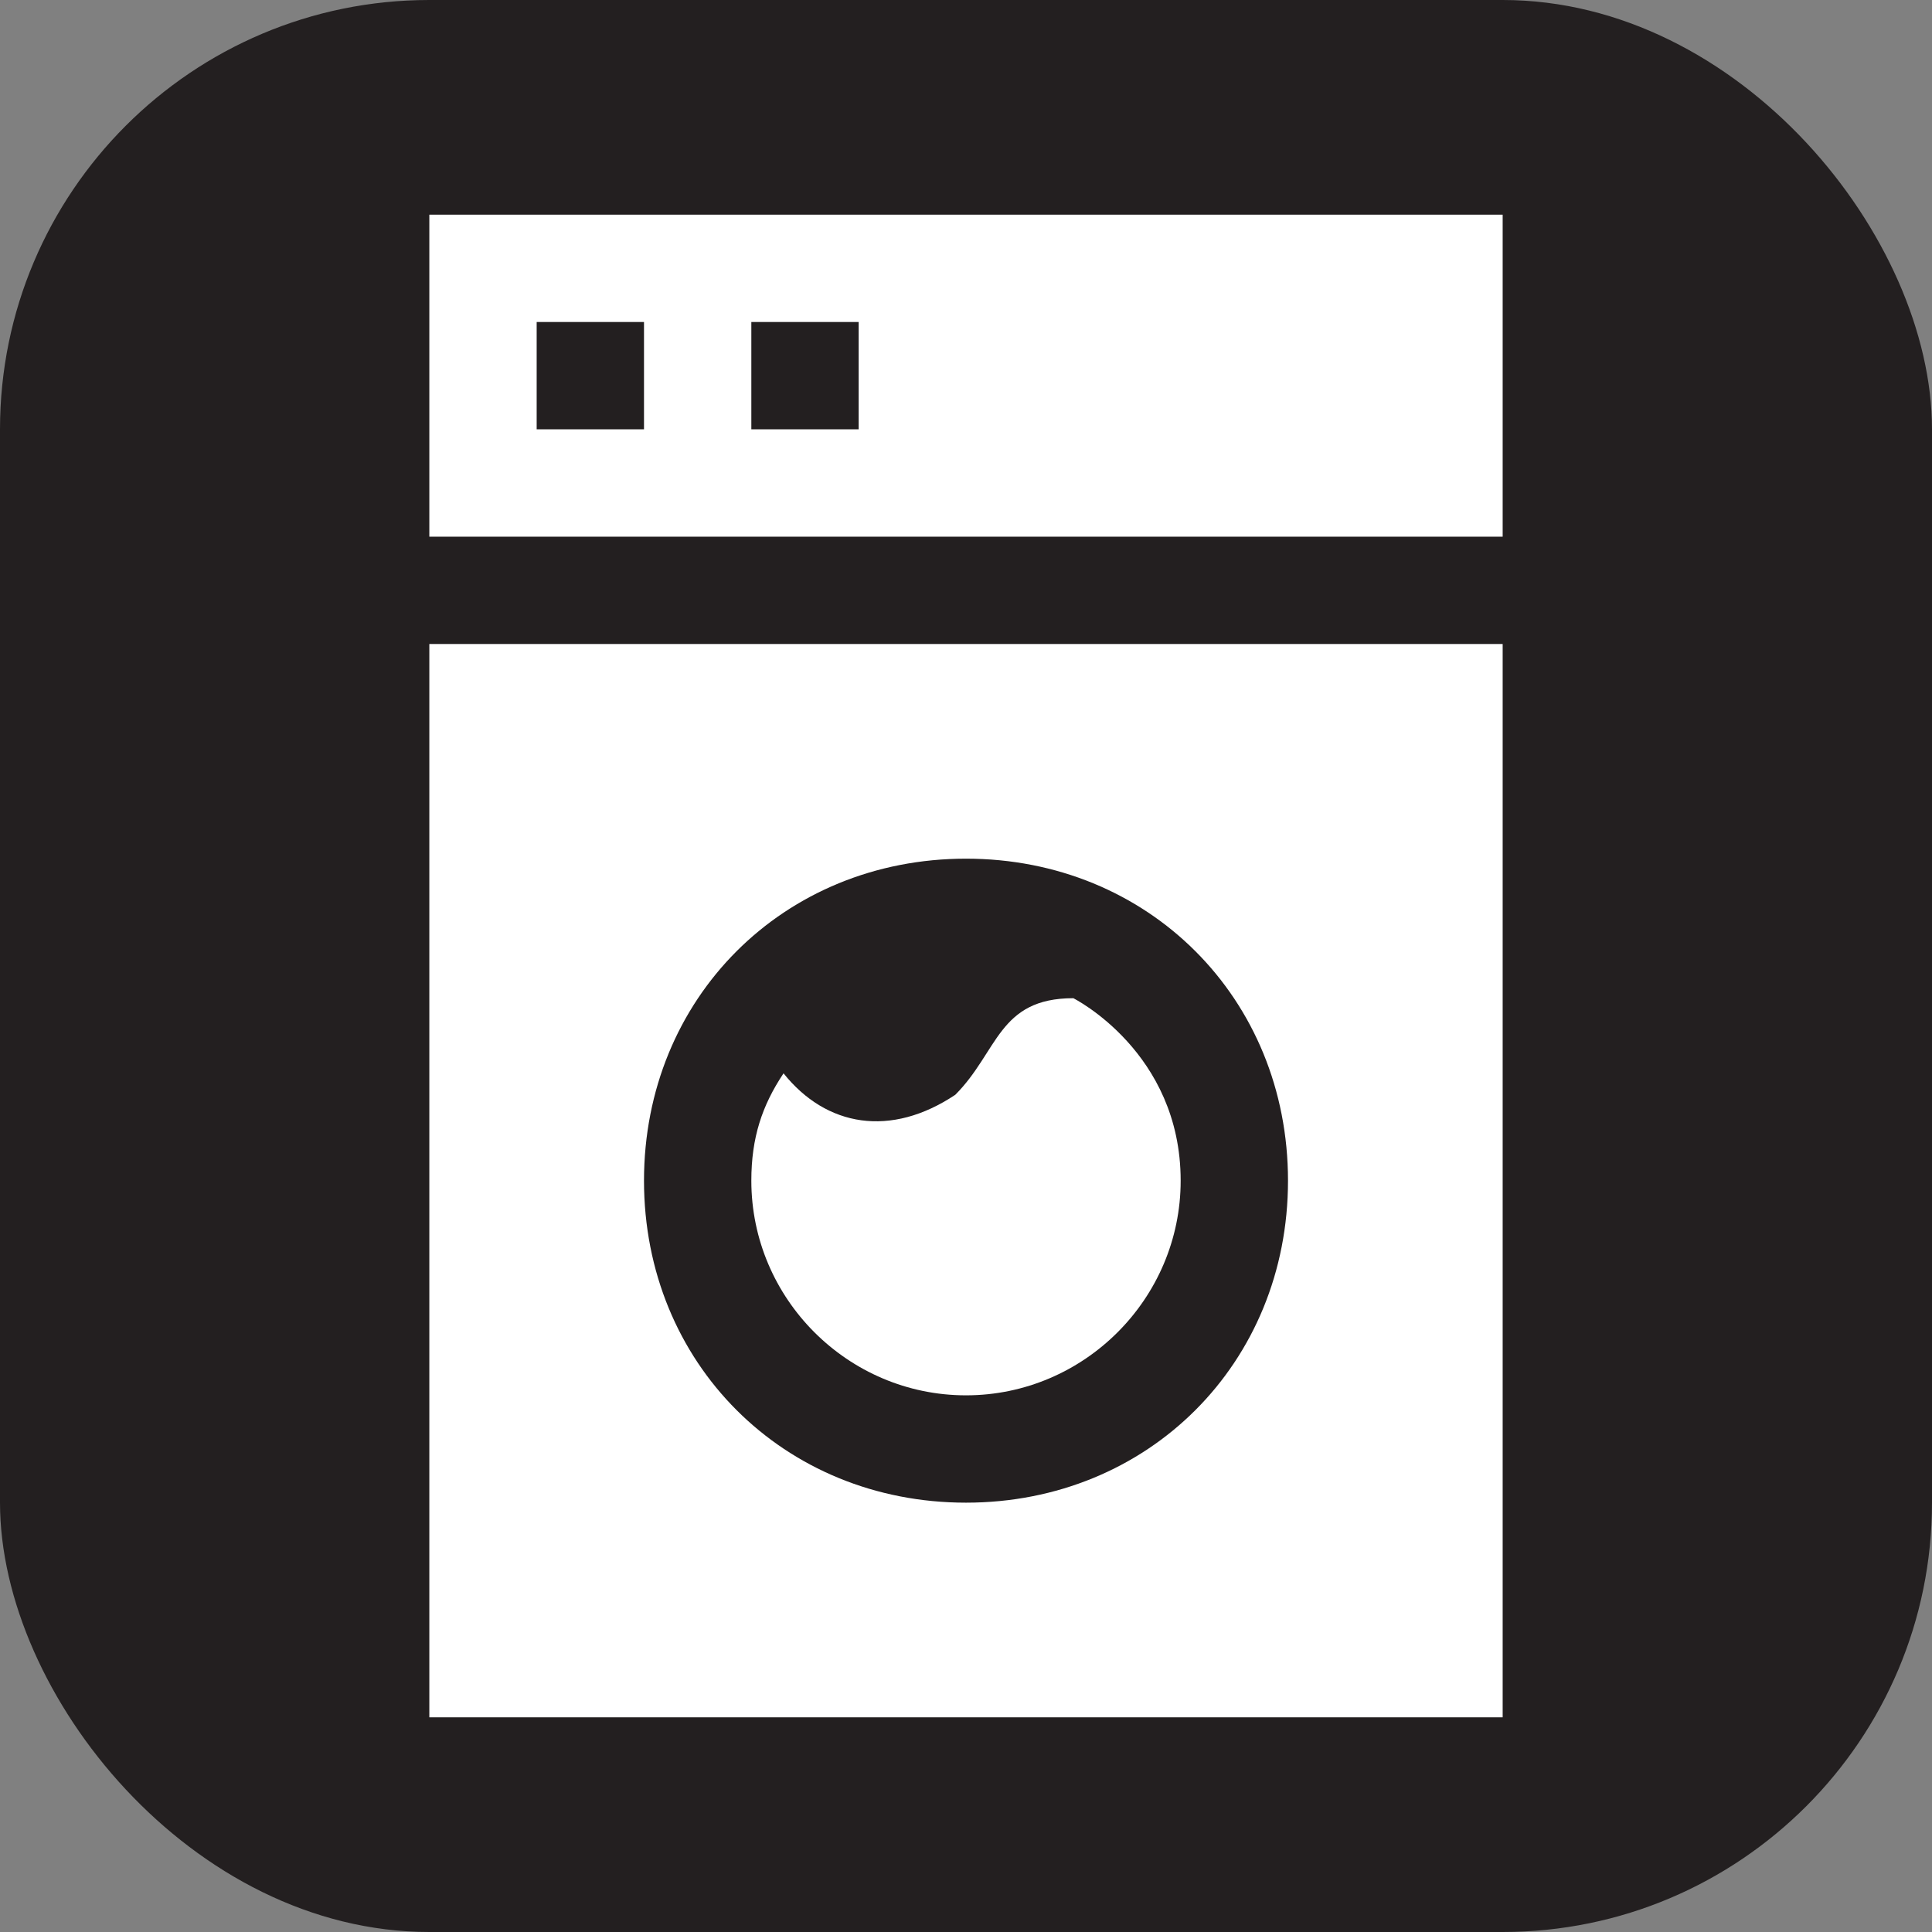 <svg xmlns="http://www.w3.org/2000/svg" viewBox="0 0 18 18" height="18" width="18"><rect x="0" y="0" width="18" height="18" fill="#808080" stroke="none"/><title>laundry-white-14.svg</title><rect fill="none" x="0" y="0" width="18" height="18"></rect><rect x="0" y="0" width="18" height="18" rx="4" ry="4" fill="#231f20"></rect><path fill="#ffffff" transform="translate(2 2)" d="M2,0v3h10V0H2z M4,2H3V1h1V2z M6,2H5V1h1V2z"></path><path fill="#ffffff" transform="translate(2 2)" d="M2,4v10h10V4H2z M7,12c-1.7,0-3-1.3-3-3s1.3-3,3-3s3,1.3,3,3S8.7,12,7,12z"></path><path fill="#ffffff" transform="translate(2 2)" d="M8,7.3c-0.7,0-0.7,0.5-1.1,0.9C6.3,8.6,5.7,8.5,5.3,8C5.1,8.3,5,8.6,5,9c0,1.1,0.9,2,2,2s2-0.9,2-2C9,7.8,8,7.3,8,7.3z"></path></svg>